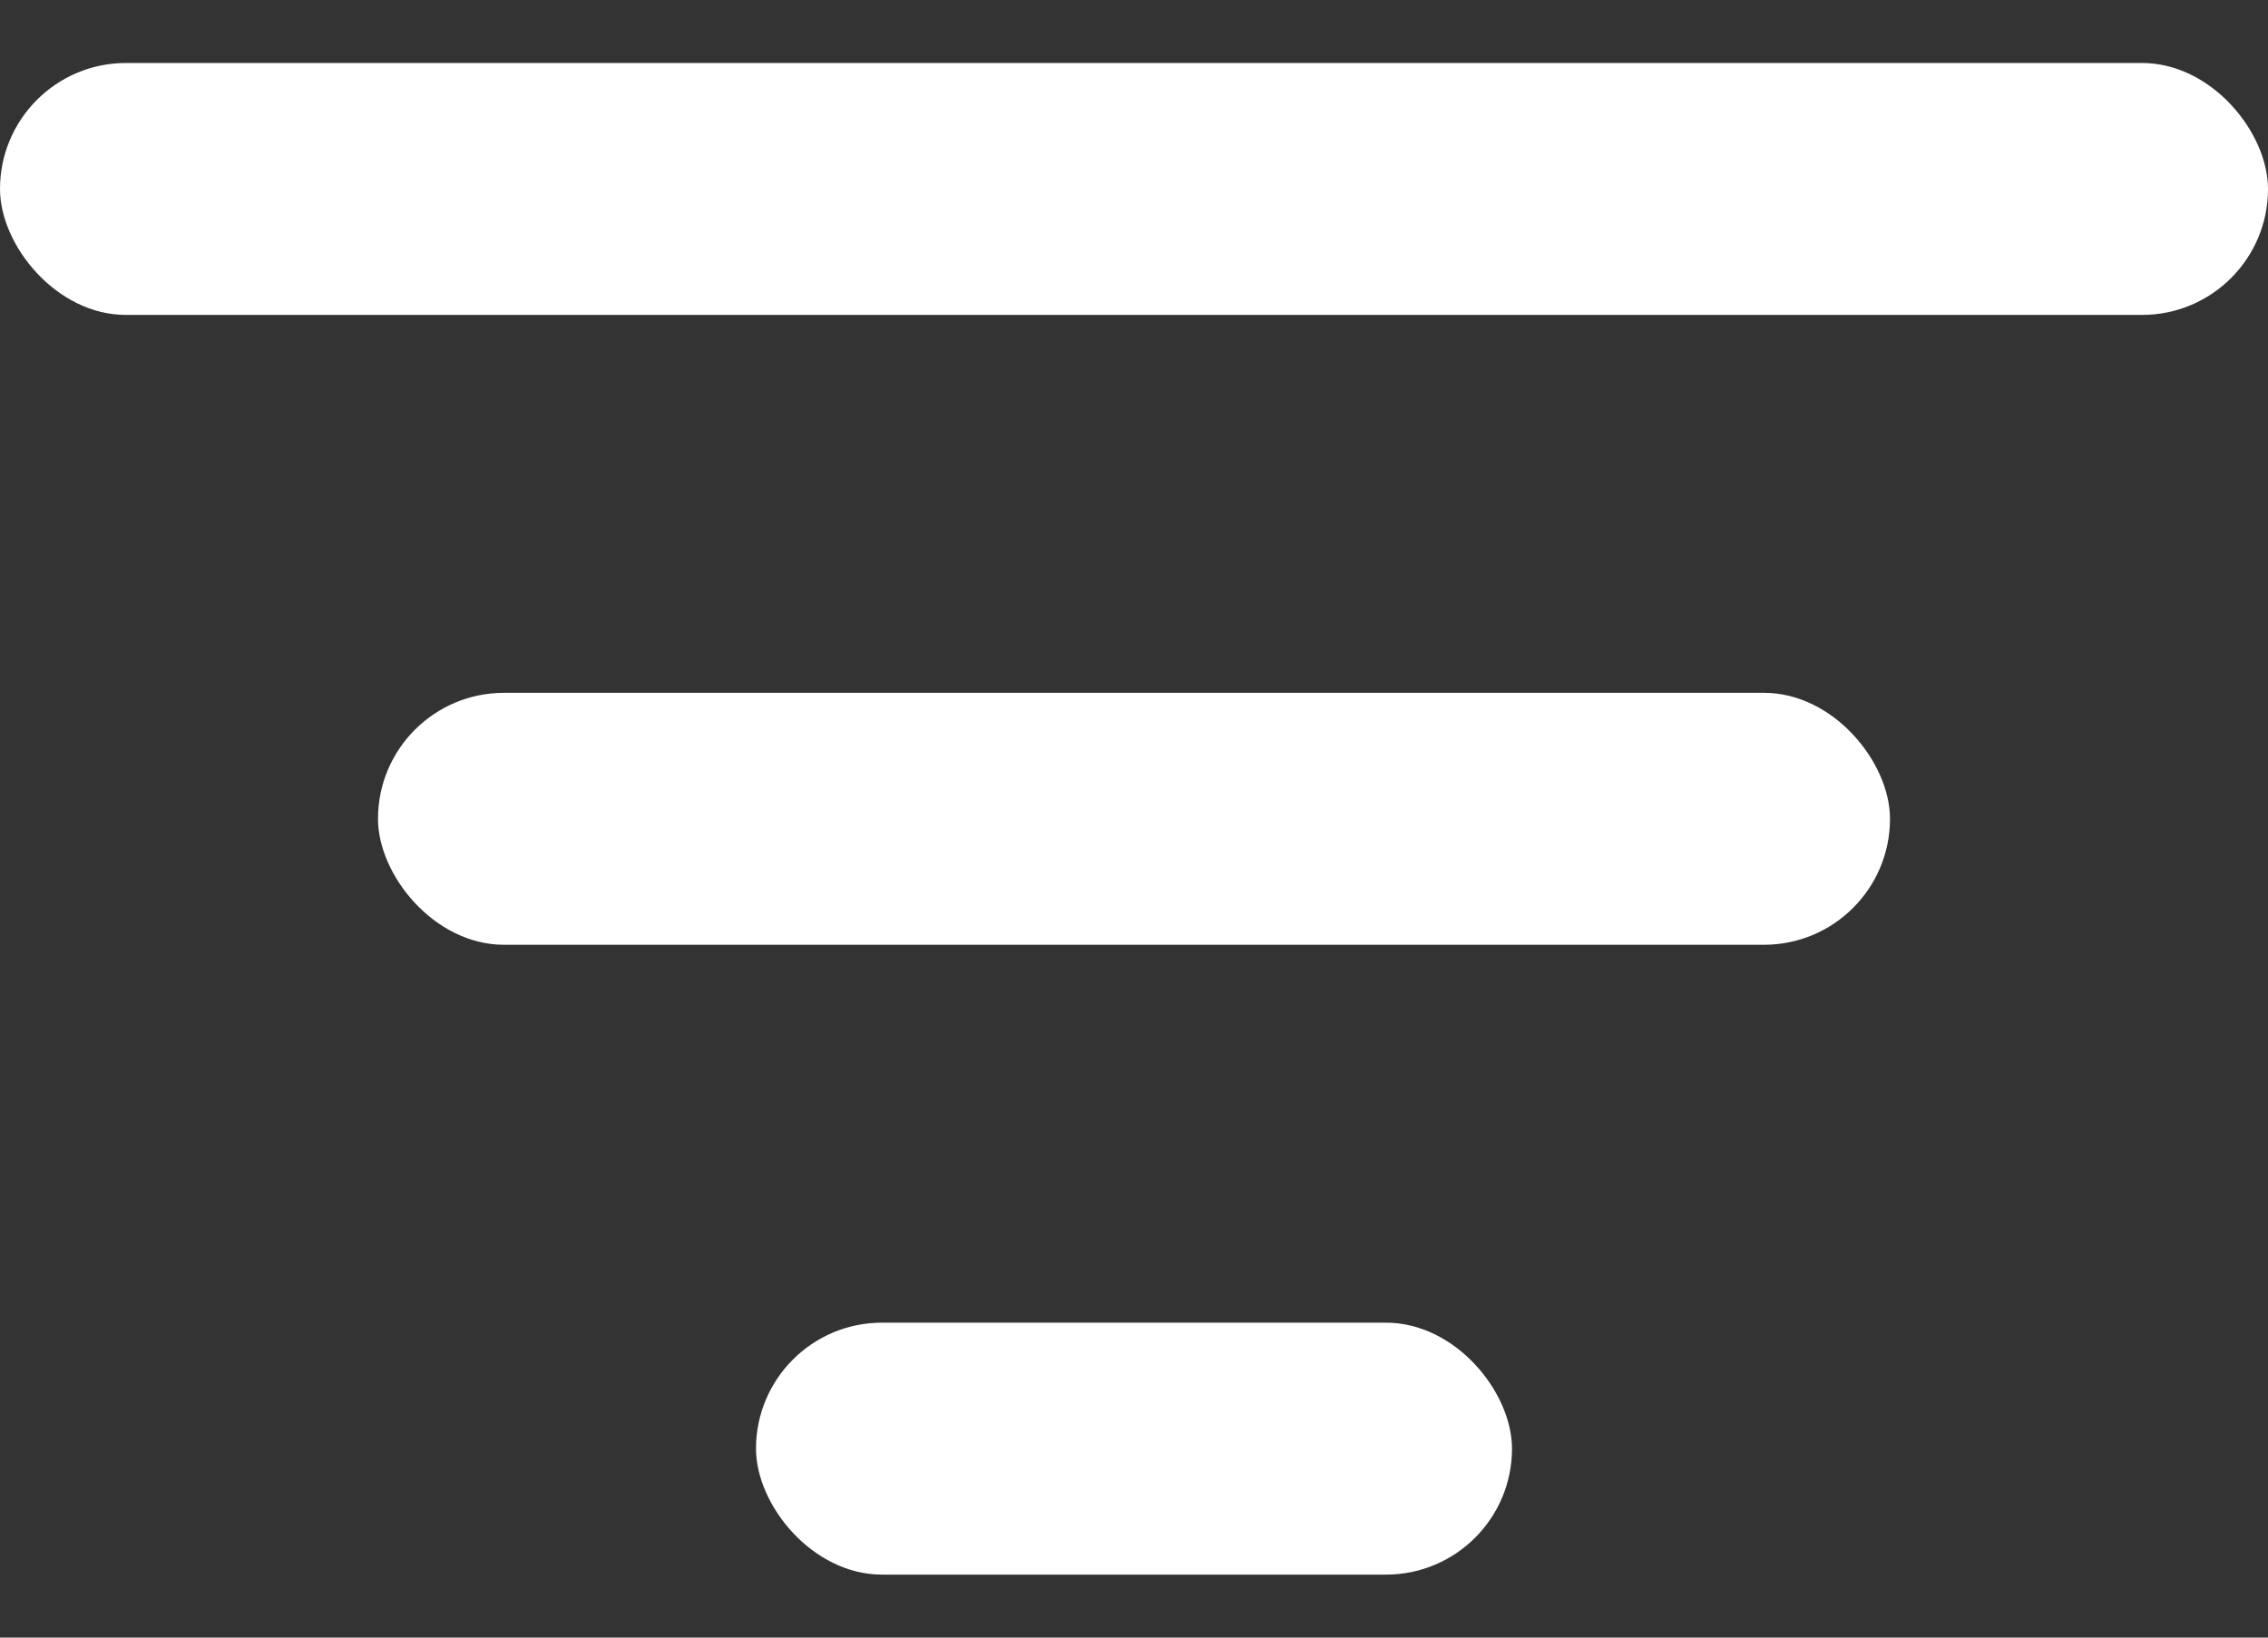 <svg width="18" height="13" viewBox="0 0 18 13" fill="none" xmlns="http://www.w3.org/2000/svg">
<rect x="0" y="0" width="18" height="13" fill="#333333" stroke="none"/>
<rect y="0.5" width="18" height="2" rx="1" fill="white"/>
<rect x="3" y="5.5" width="12" height="2" rx="1" fill="white"/>
<rect x="6" y="10.5" width="6" height="2" rx="1" fill="white"/>
</svg>
